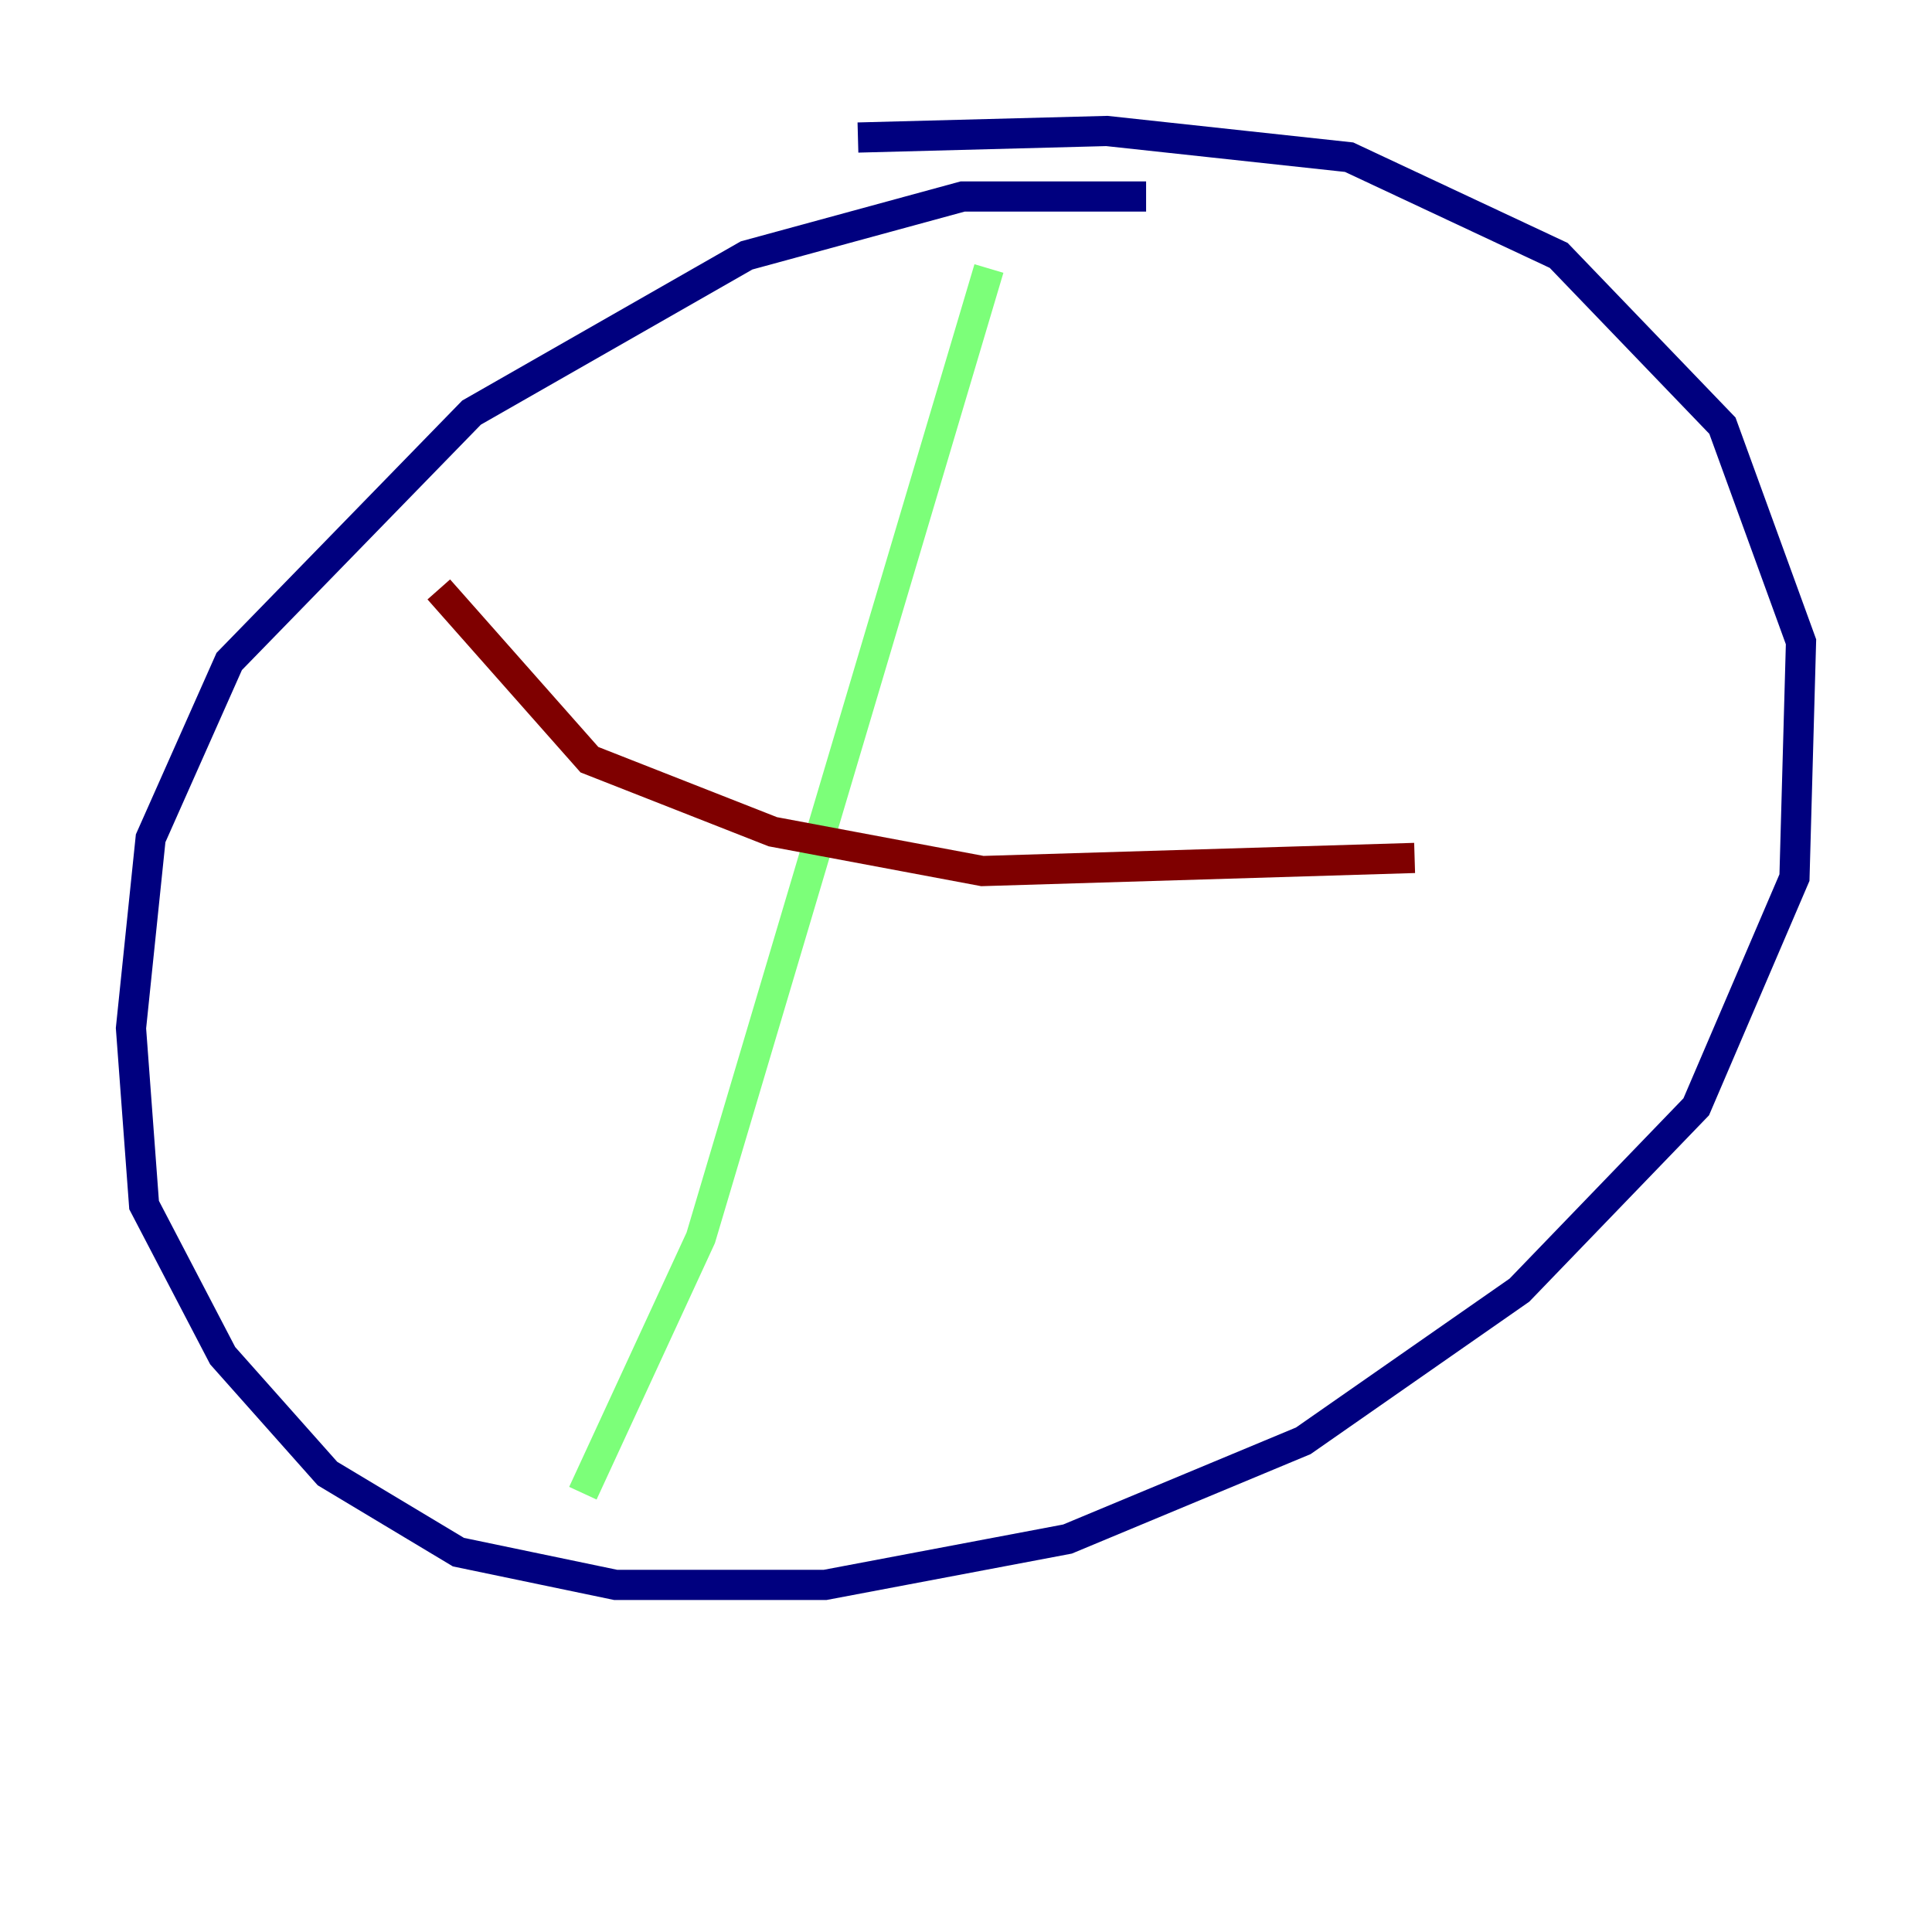 <?xml version="1.0" encoding="utf-8" ?>
<svg baseProfile="tiny" height="128" version="1.2" viewBox="0,0,128,128" width="128" xmlns="http://www.w3.org/2000/svg" xmlns:ev="http://www.w3.org/2001/xml-events" xmlns:xlink="http://www.w3.org/1999/xlink"><defs /><polyline fill="none" points="75.932,13.017 63.783,13.017 49.464,16.922 31.241,27.336 15.186,43.824 9.98,55.539 8.678,68.122 9.546,79.837 14.752,89.817 21.695,97.627 30.373,102.834 40.786,105.003 54.671,105.003 70.725,101.966 86.346,95.458 100.664,85.478 112.38,73.329 118.888,58.142 119.322,42.522 114.115,28.203 103.268,16.922 89.383,10.414 73.329,8.678 56.841,9.112" stroke="#00007f" stroke-width="2" /><polyline fill="none" points="65.519,17.79 46.427,82.007 38.617,98.929" stroke="#7cff79" stroke-width="2" /><polyline fill="none" points="29.071,39.051 39.051,50.332 51.2,55.105 65.085,57.709 93.722,56.841" stroke="#7f0000" stroke-width="2" /></svg>